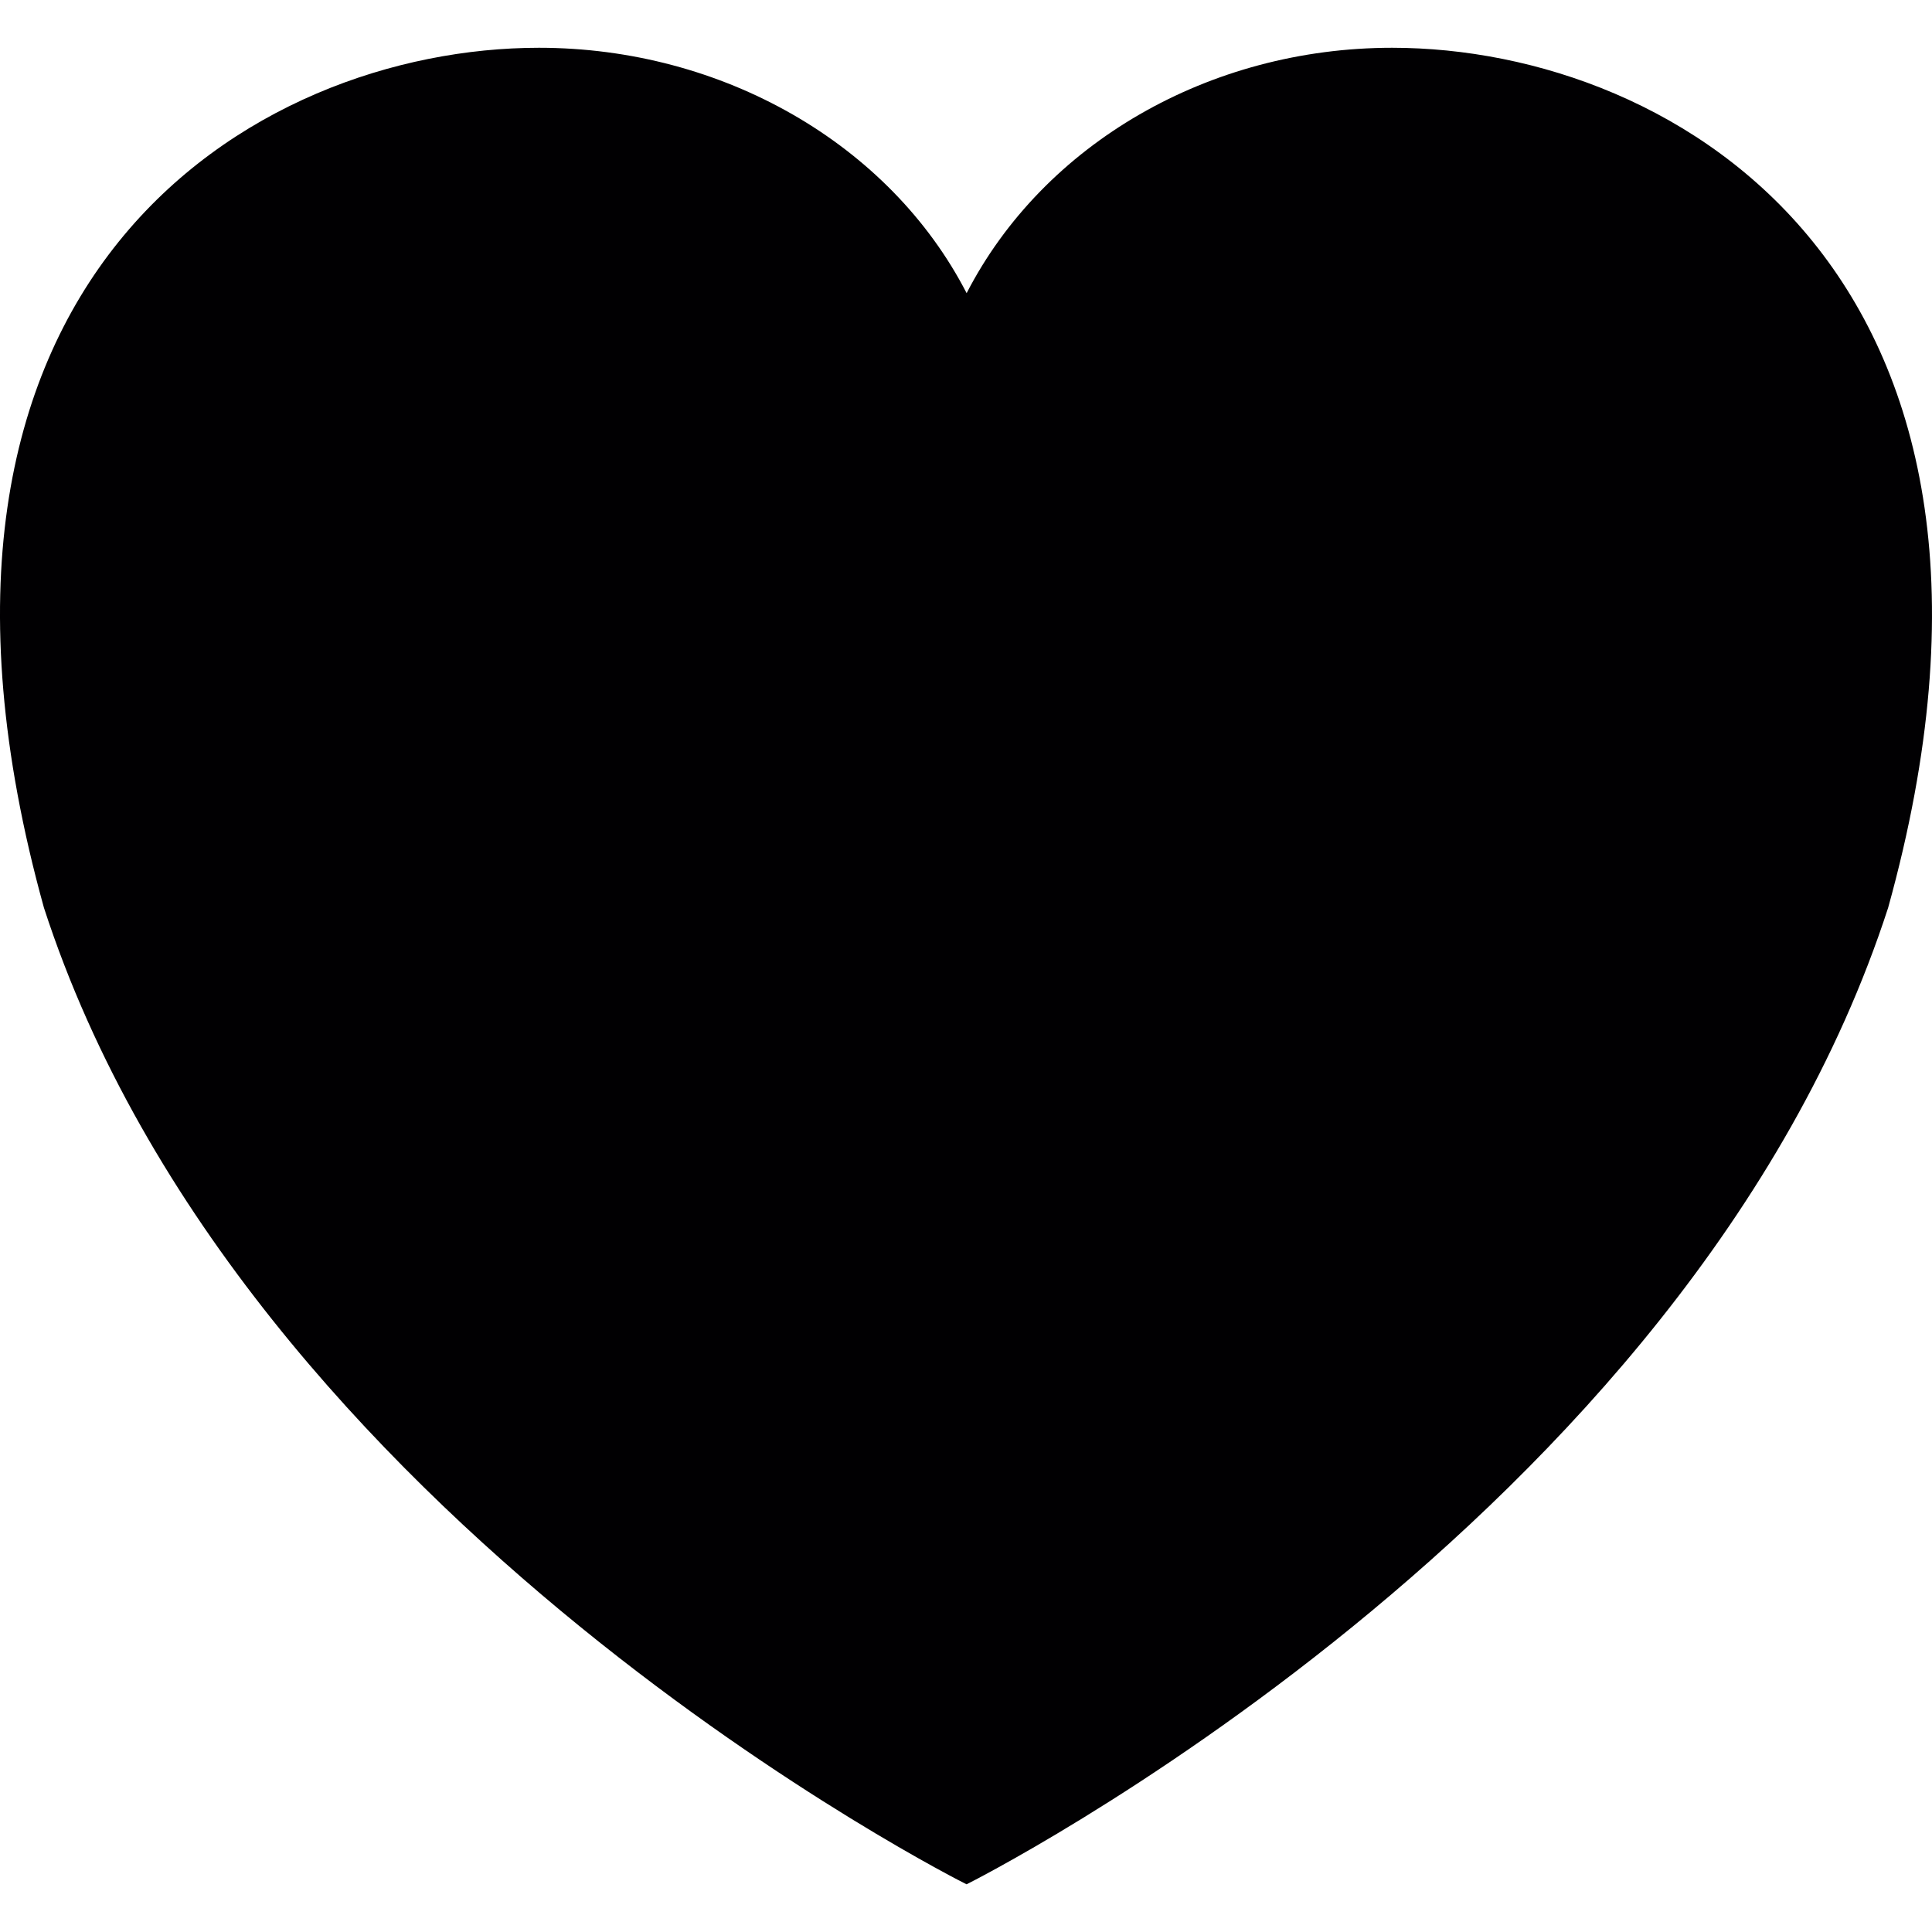 <?xml version="1.0" encoding="iso-8859-1"?>
<!-- Generator: Adobe Illustrator 18.1.1, SVG Export Plug-In . SVG Version: 6.00 Build 0)  -->
<svg version="1.1" id="Capa_1" xmlns="http://www.w3.org/2000/svg" xmlns:xlink="http://www.w3.org/1999/xlink" x="0px" y="0px"
	 viewBox="0 0 24.628 24.628" style="enable-background:new 0 0 24.628 24.628;" xml:space="preserve">
<g>
	<path style="fill:#010002;" d="M17.746,0.609c-2.334,0-4.443,1.223-5.424,3.128C11.34,1.832,9.205,0.609,6.871,0.609
		c-3.647,0-8.538,2.94-6.311,10.962C3.105,19.41,12.321,24.022,12.321,24.02c0,0.002,9.203-4.607,11.748-12.449
		C26.296,3.549,21.392,0.609,17.746,0.609z"/>
</g>
<g>
</g>
<g>
</g>
<g>
</g>
<g>
</g>
<g>
</g>
<g>
</g>
<g>
</g>
<g>
</g>
<g>
</g>
<g>
</g>
<g>
</g>
<g>
</g>
<g>
</g>
<g>
</g>
<g>
</g>
</svg>
